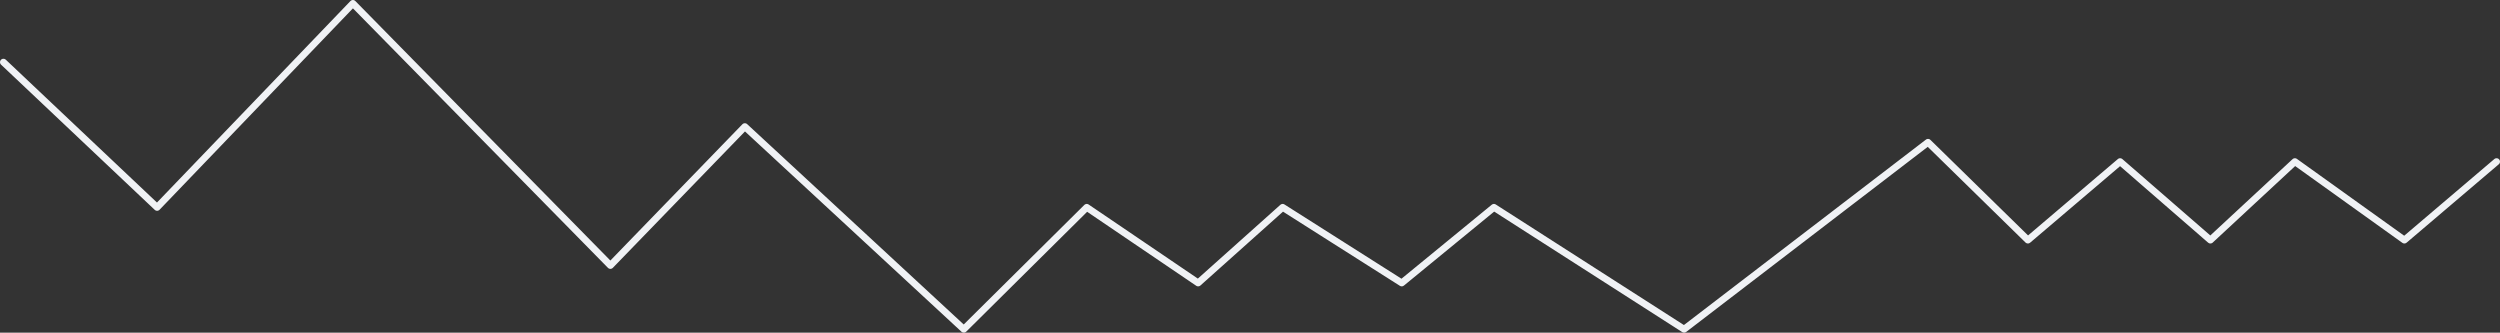 <svg width="729" height="97" viewBox="0 0 729 97" fill="none" xmlns="http://www.w3.org/2000/svg">
<rect x="0" y="0" width="729" height="97" fill="#333333" stroke="none"/>
<path d="M728 47.137L701.116 70.004L669.19 47.137L644.546 70.004L618.222 47.137L591.337 70.004L562.213 41.502L491.081 96L435.632 60.467L408.747 82.504L374.022 60.467L349.378 82.504L316.892 60.467L281.046 96L217.196 36.931L177.989 77.402L102.905 1L45.807 60.467L1 18.132" stroke="#F0F2F5" stroke-width="2" stroke-linecap="round" stroke-linejoin="round"/>
</svg>
